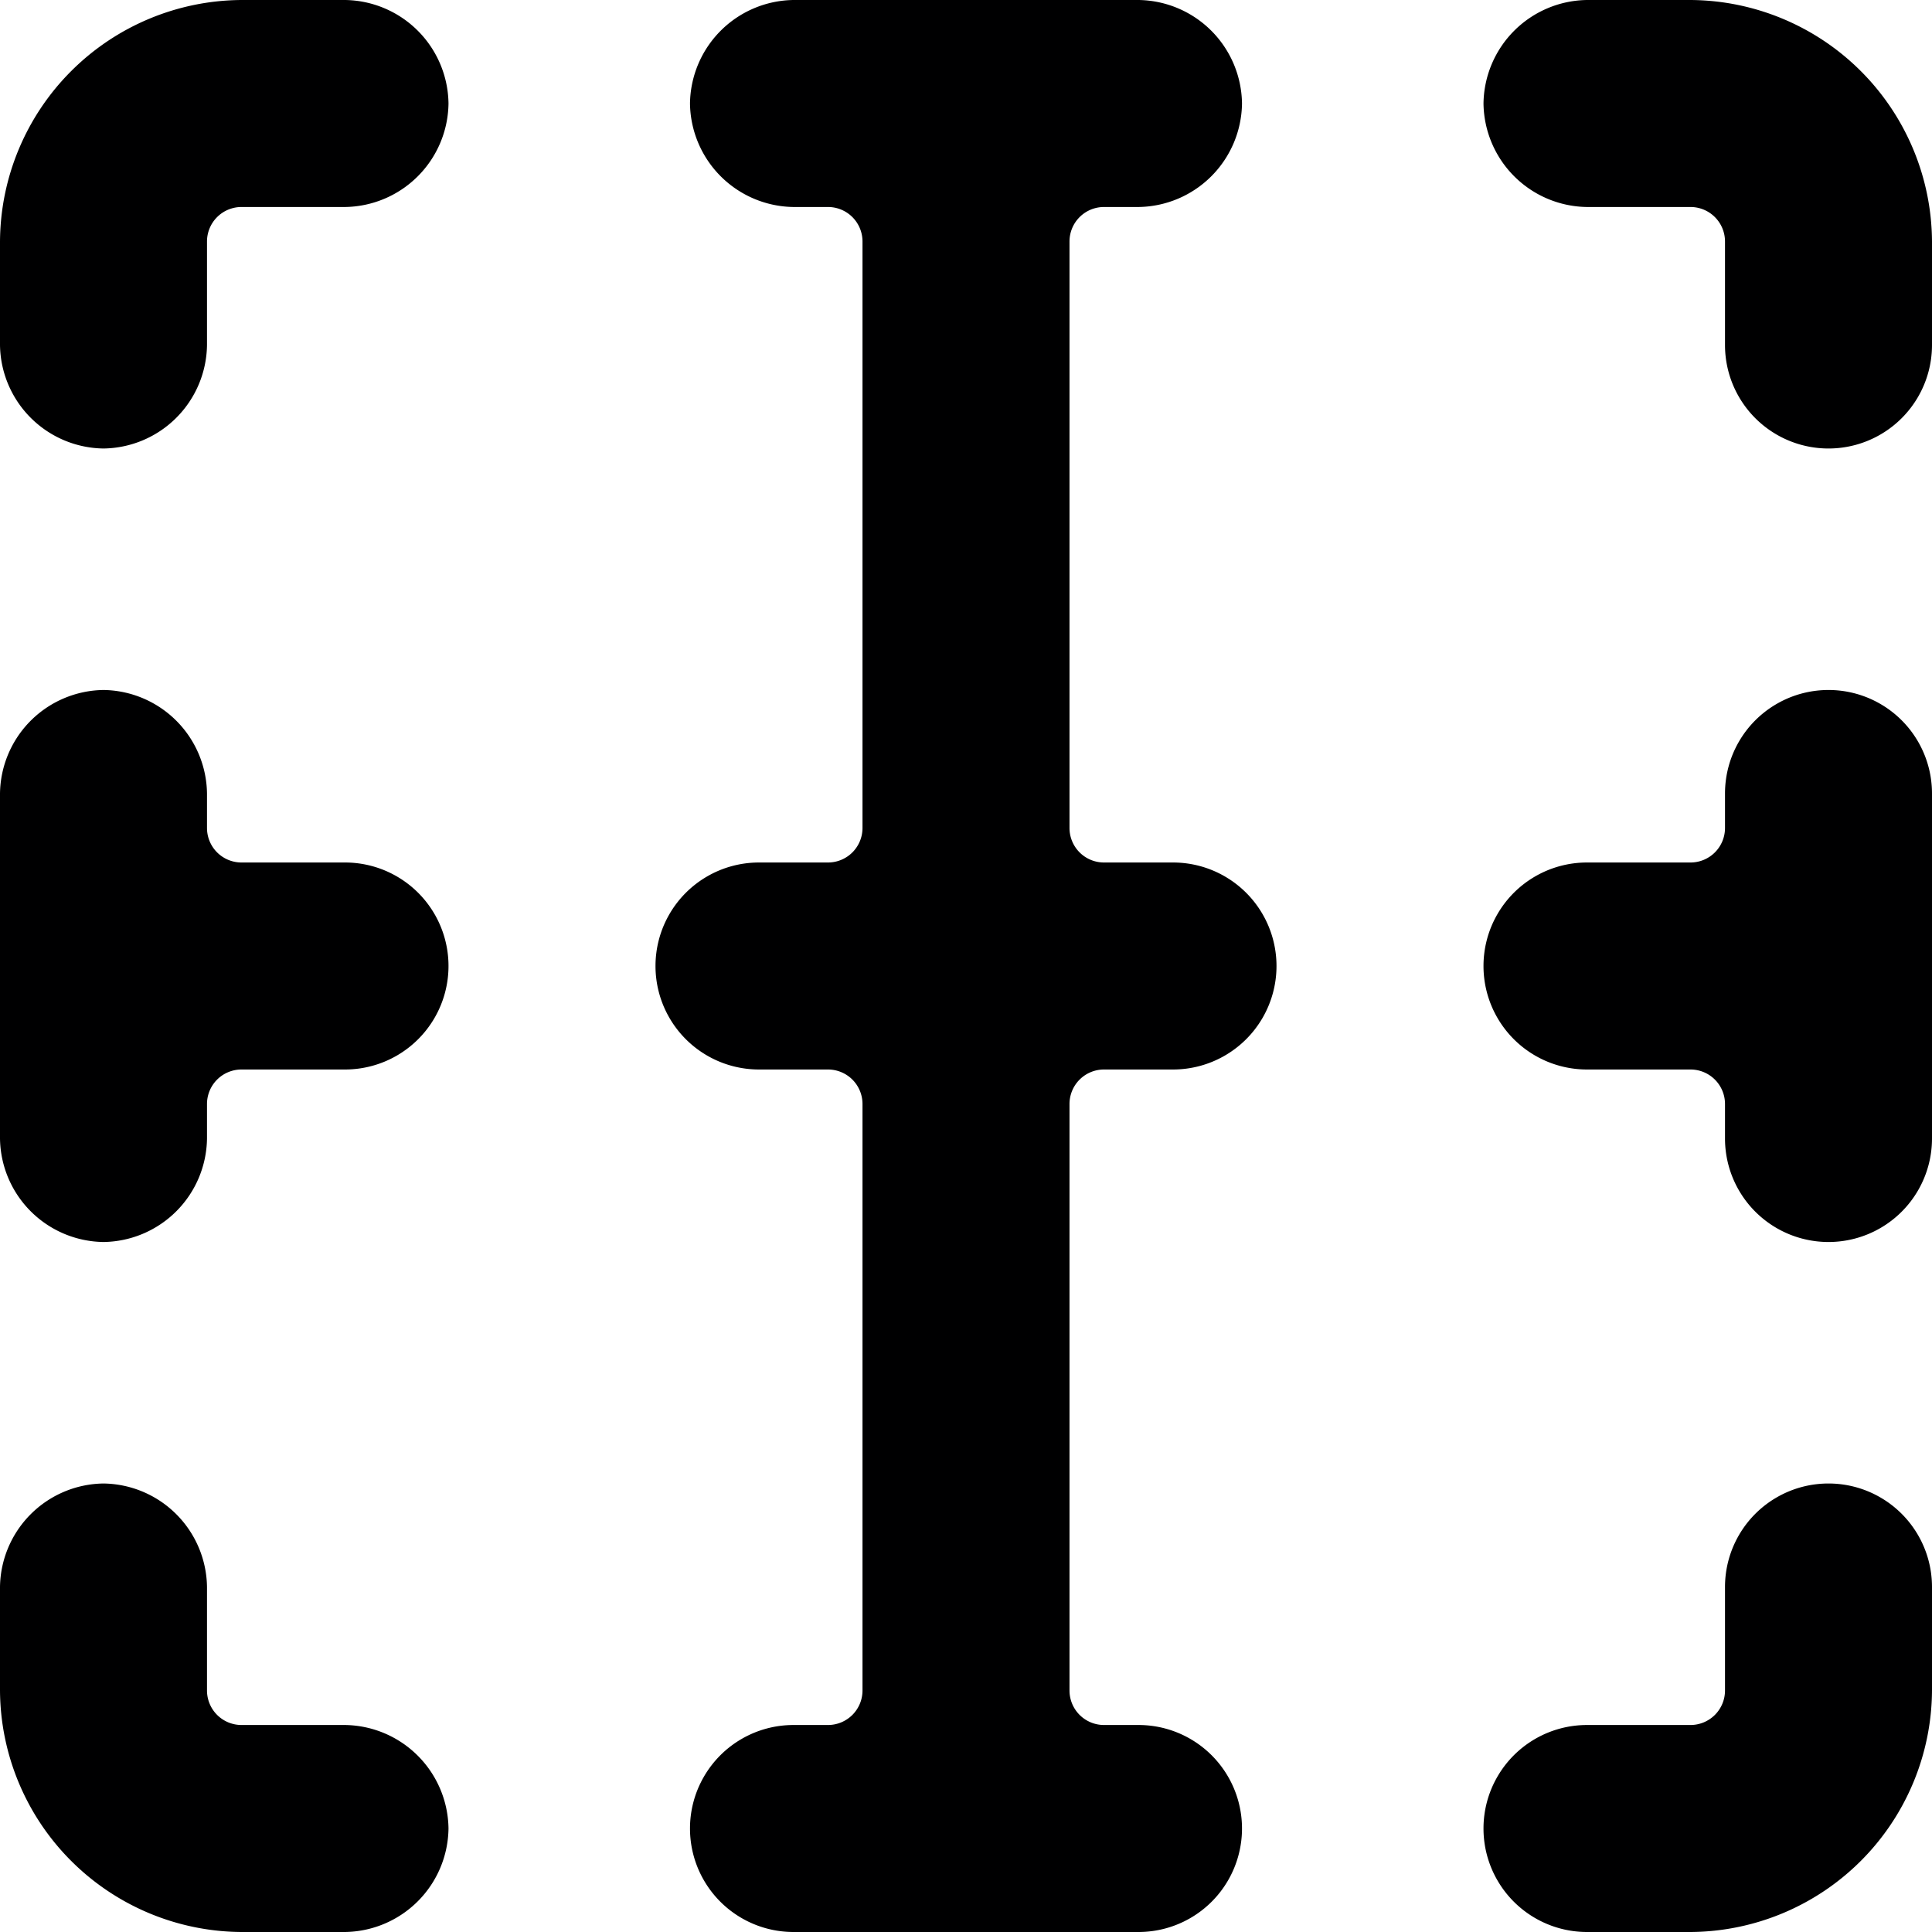 <svg xmlns="http://www.w3.org/2000/svg" viewBox="0 0 14 14">
  <g>
    <path d="M1.75,0A1.76,1.76,0,0,0,0,1.75V2.5a.76.76,0,0,0,.75.75A.76.76,0,0,0,1.5,2.5V1.75a.25.25,0,0,1,.25-.25H2.5A.76.76,0,0,0,3.25.75.76.76,0,0,0,2.5,0Z" style="fill: #000001"/>
    <path d="M3.25,13.25a.76.76,0,0,0-.75-.75H1.75a.25.25,0,0,1-.25-.25V11.5a.76.76,0,0,0-.75-.75A.76.76,0,0,0,0,11.5v.75A1.76,1.76,0,0,0,1.75,14H2.5A.76.76,0,0,0,3.25,13.25Z" style="fill: #000001"/>
    <path d="M.75,9a.76.76,0,0,0,.75-.75V8a.25.25,0,0,1,.25-.25H2.5a.75.75,0,0,0,0-1.5H1.75A.25.25,0,0,1,1.5,6V5.75A.76.76,0,0,0,.75,5,.76.76,0,0,0,0,5.75v2.5A.76.76,0,0,0,.75,9Z" style="fill: #000001"/>
    <path d="M5,.75a.76.76,0,0,0,.75.75H6a.25.25,0,0,1,.25.25V6A.25.25,0,0,1,6,6.25H5.5a.75.75,0,0,0,0,1.5H6A.25.25,0,0,1,6.25,8v4.25A.25.25,0,0,1,6,12.5H5.75a.75.75,0,0,0,0,1.5h2.5a.75.75,0,0,0,0-1.5H8a.25.25,0,0,1-.25-.25V8A.25.25,0,0,1,8,7.75h.5a.75.75,0,0,0,0-1.5H8A.25.25,0,0,1,7.75,6V1.75A.25.25,0,0,1,8,1.5h.25A.76.76,0,0,0,9,.75.76.76,0,0,0,8.25,0H5.75A.76.76,0,0,0,5,.75Z" style="fill: #000001"/>
    <path d="M10.75.75a.76.76,0,0,0,.75.75h.75a.25.25,0,0,1,.25.25V2.5a.75.75,0,0,0,1.5,0V1.75A1.76,1.76,0,0,0,12.25,0H11.5A.76.76,0,0,0,10.75.75Z" style="fill: #000001"/>
    <path d="M12.5,11.5v.75a.25.25,0,0,1-.25.25H11.5a.75.75,0,0,0,0,1.5h.75A1.76,1.76,0,0,0,14,12.25V11.5a.75.75,0,0,0-1.5,0Z" style="fill: #000001"/>
    <path d="M12.5,5.75V6a.25.25,0,0,1-.25.25H11.5a.75.75,0,0,0,0,1.5h.75A.25.25,0,0,1,12.5,8v.25a.75.75,0,0,0,1.5,0V5.75a.75.75,0,0,0-1.5,0Z" style="fill: #000001"/>
  </g>
</svg>
